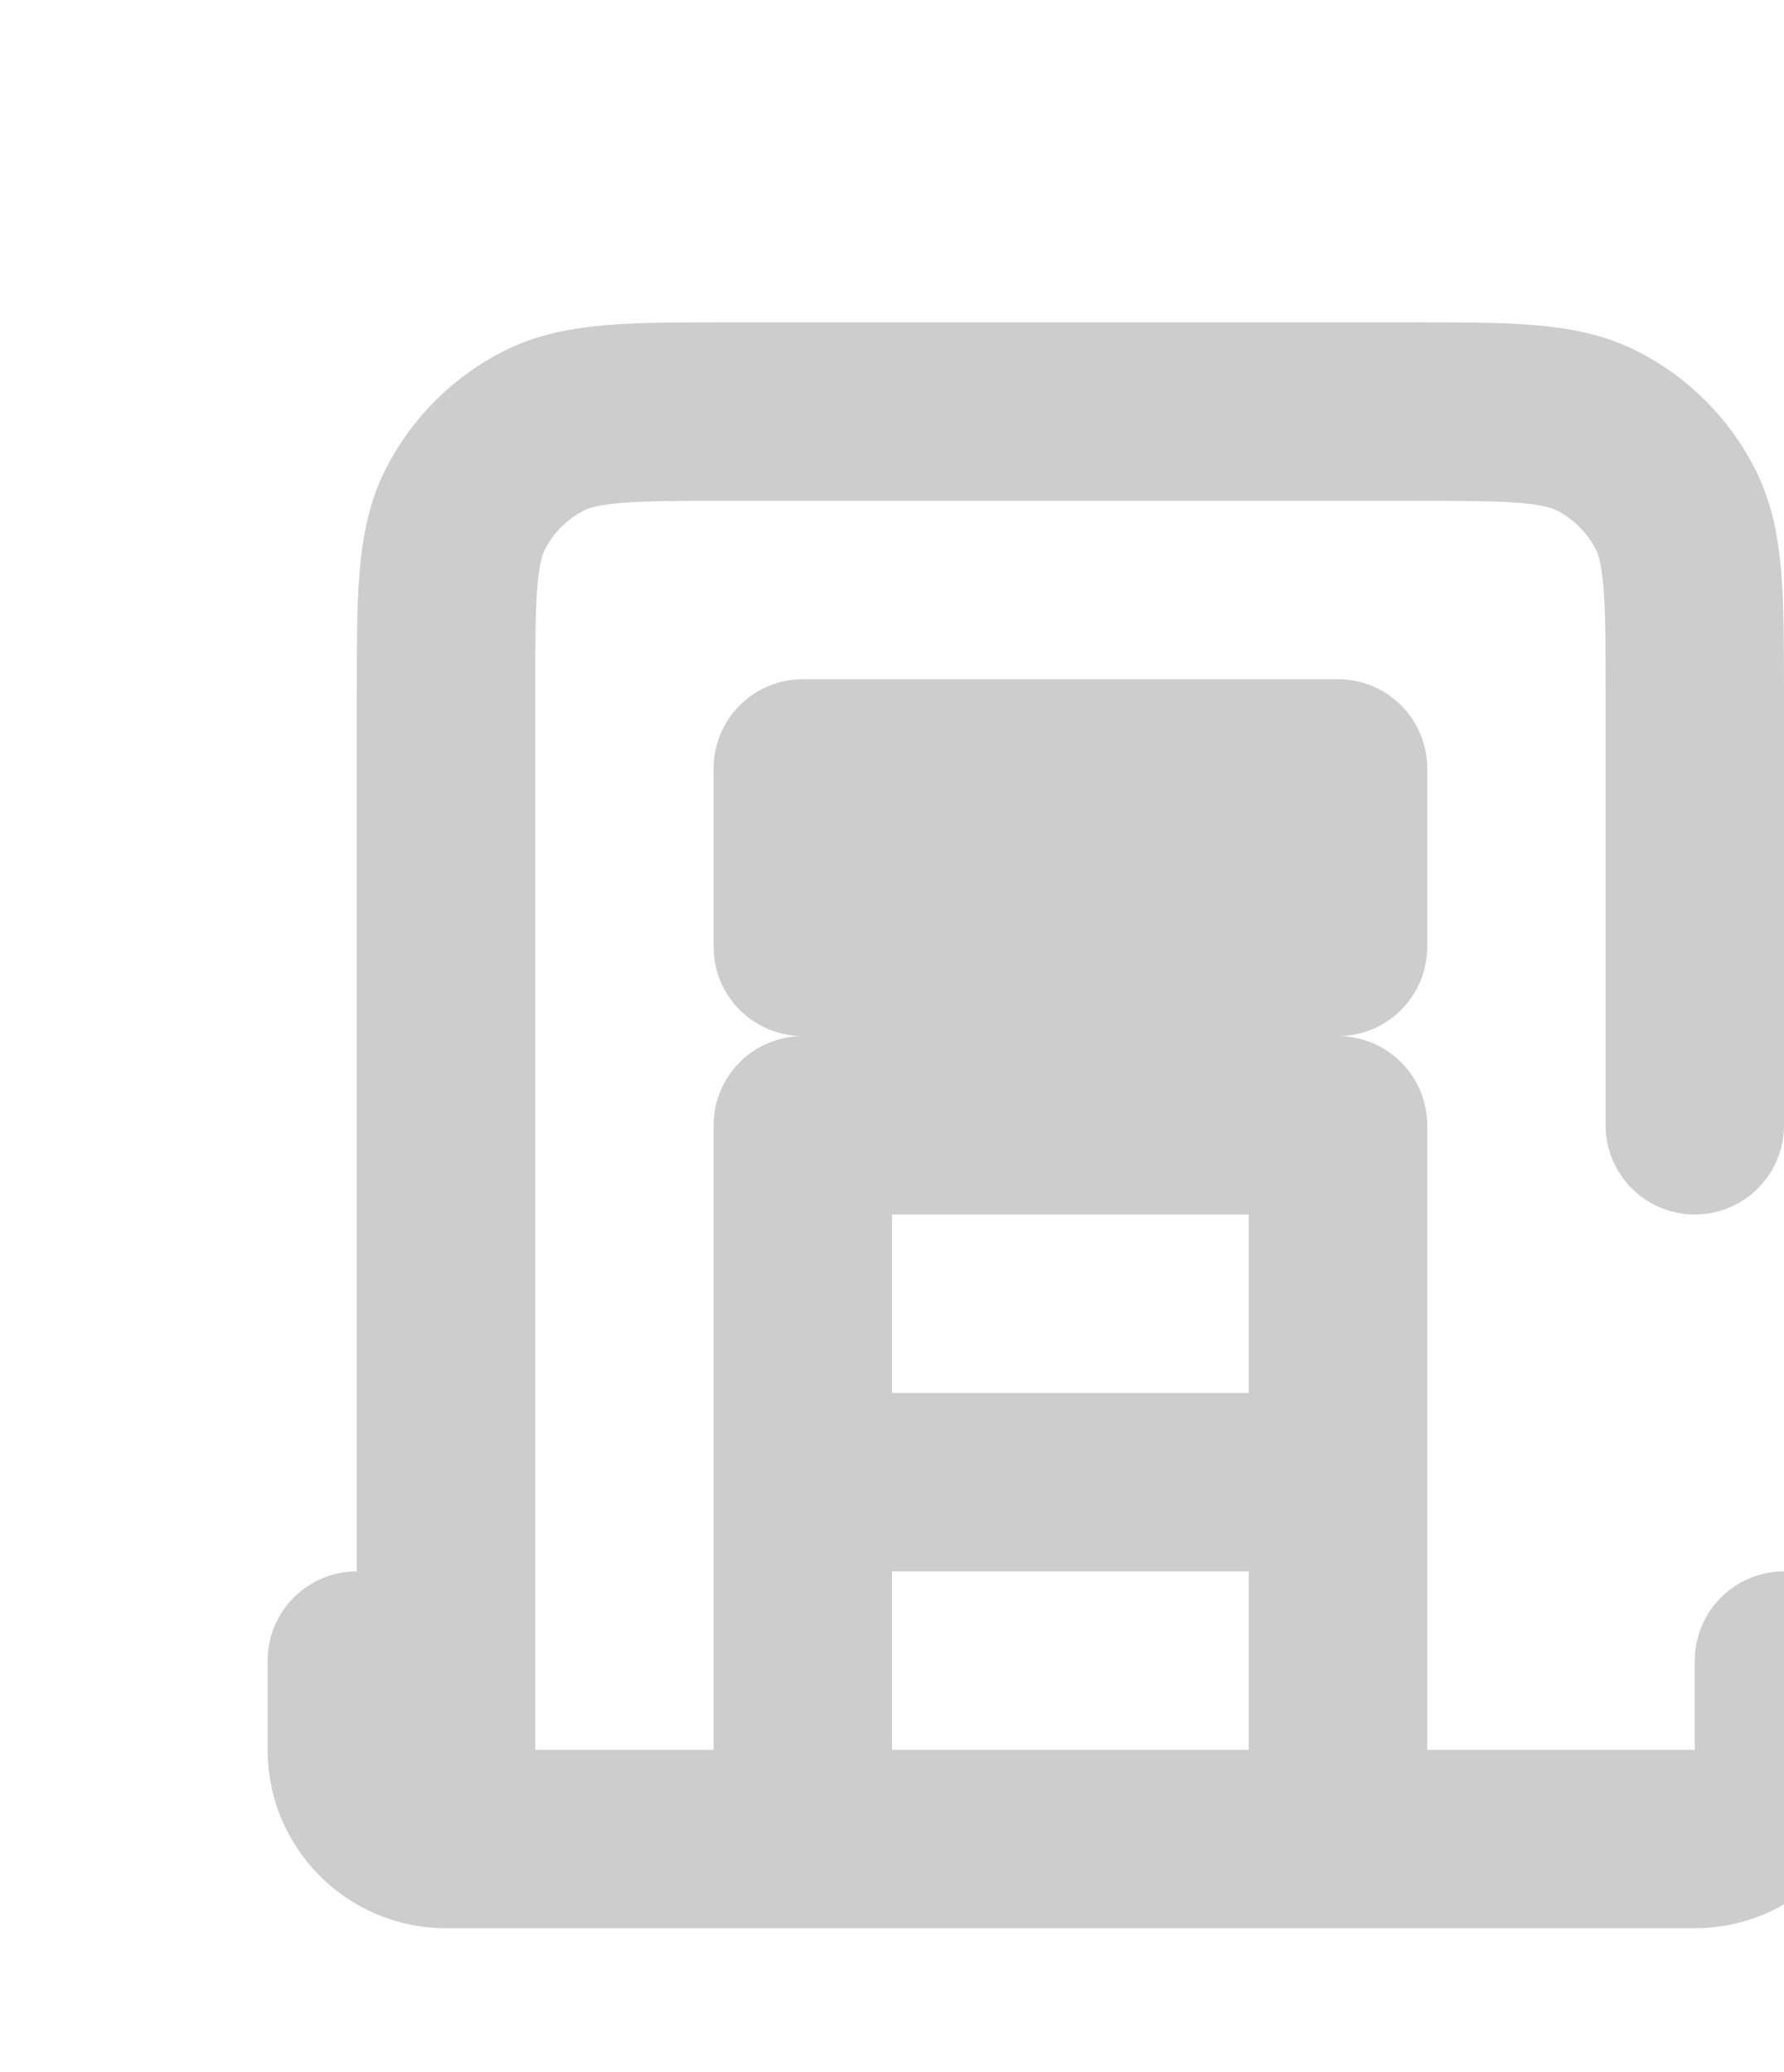 <svg width="31" height="36" viewBox="0 0 20 20" fill="none" xmlns="http://www.w3.org/2000/svg">
    <path d="M5 19V6.2C5 5.08 5 4.52 5.218 4.092C5.41 3.716 5.716 3.41 6.092 3.218C6.52 3 7.08 3 8.2 3H15.8C16.92 3 17.48 3 17.908 3.218C18.284 3.41 18.59 3.716 18.782 4.092C19 4.52 19 5.08 19 6.2V11M5 19H19M5 19C4.448 19 4 18.552 4 18V17M19 19C19.552 19 20 18.552 20 18V17M15 15H9V11H15V15ZM15 15V19M9 15V19M15 7H9V9H15V7Z" stroke="#BBBBBB" stroke-opacity="0.733" stroke-width="2" stroke-linecap="round" stroke-linejoin="round"/>
</svg>